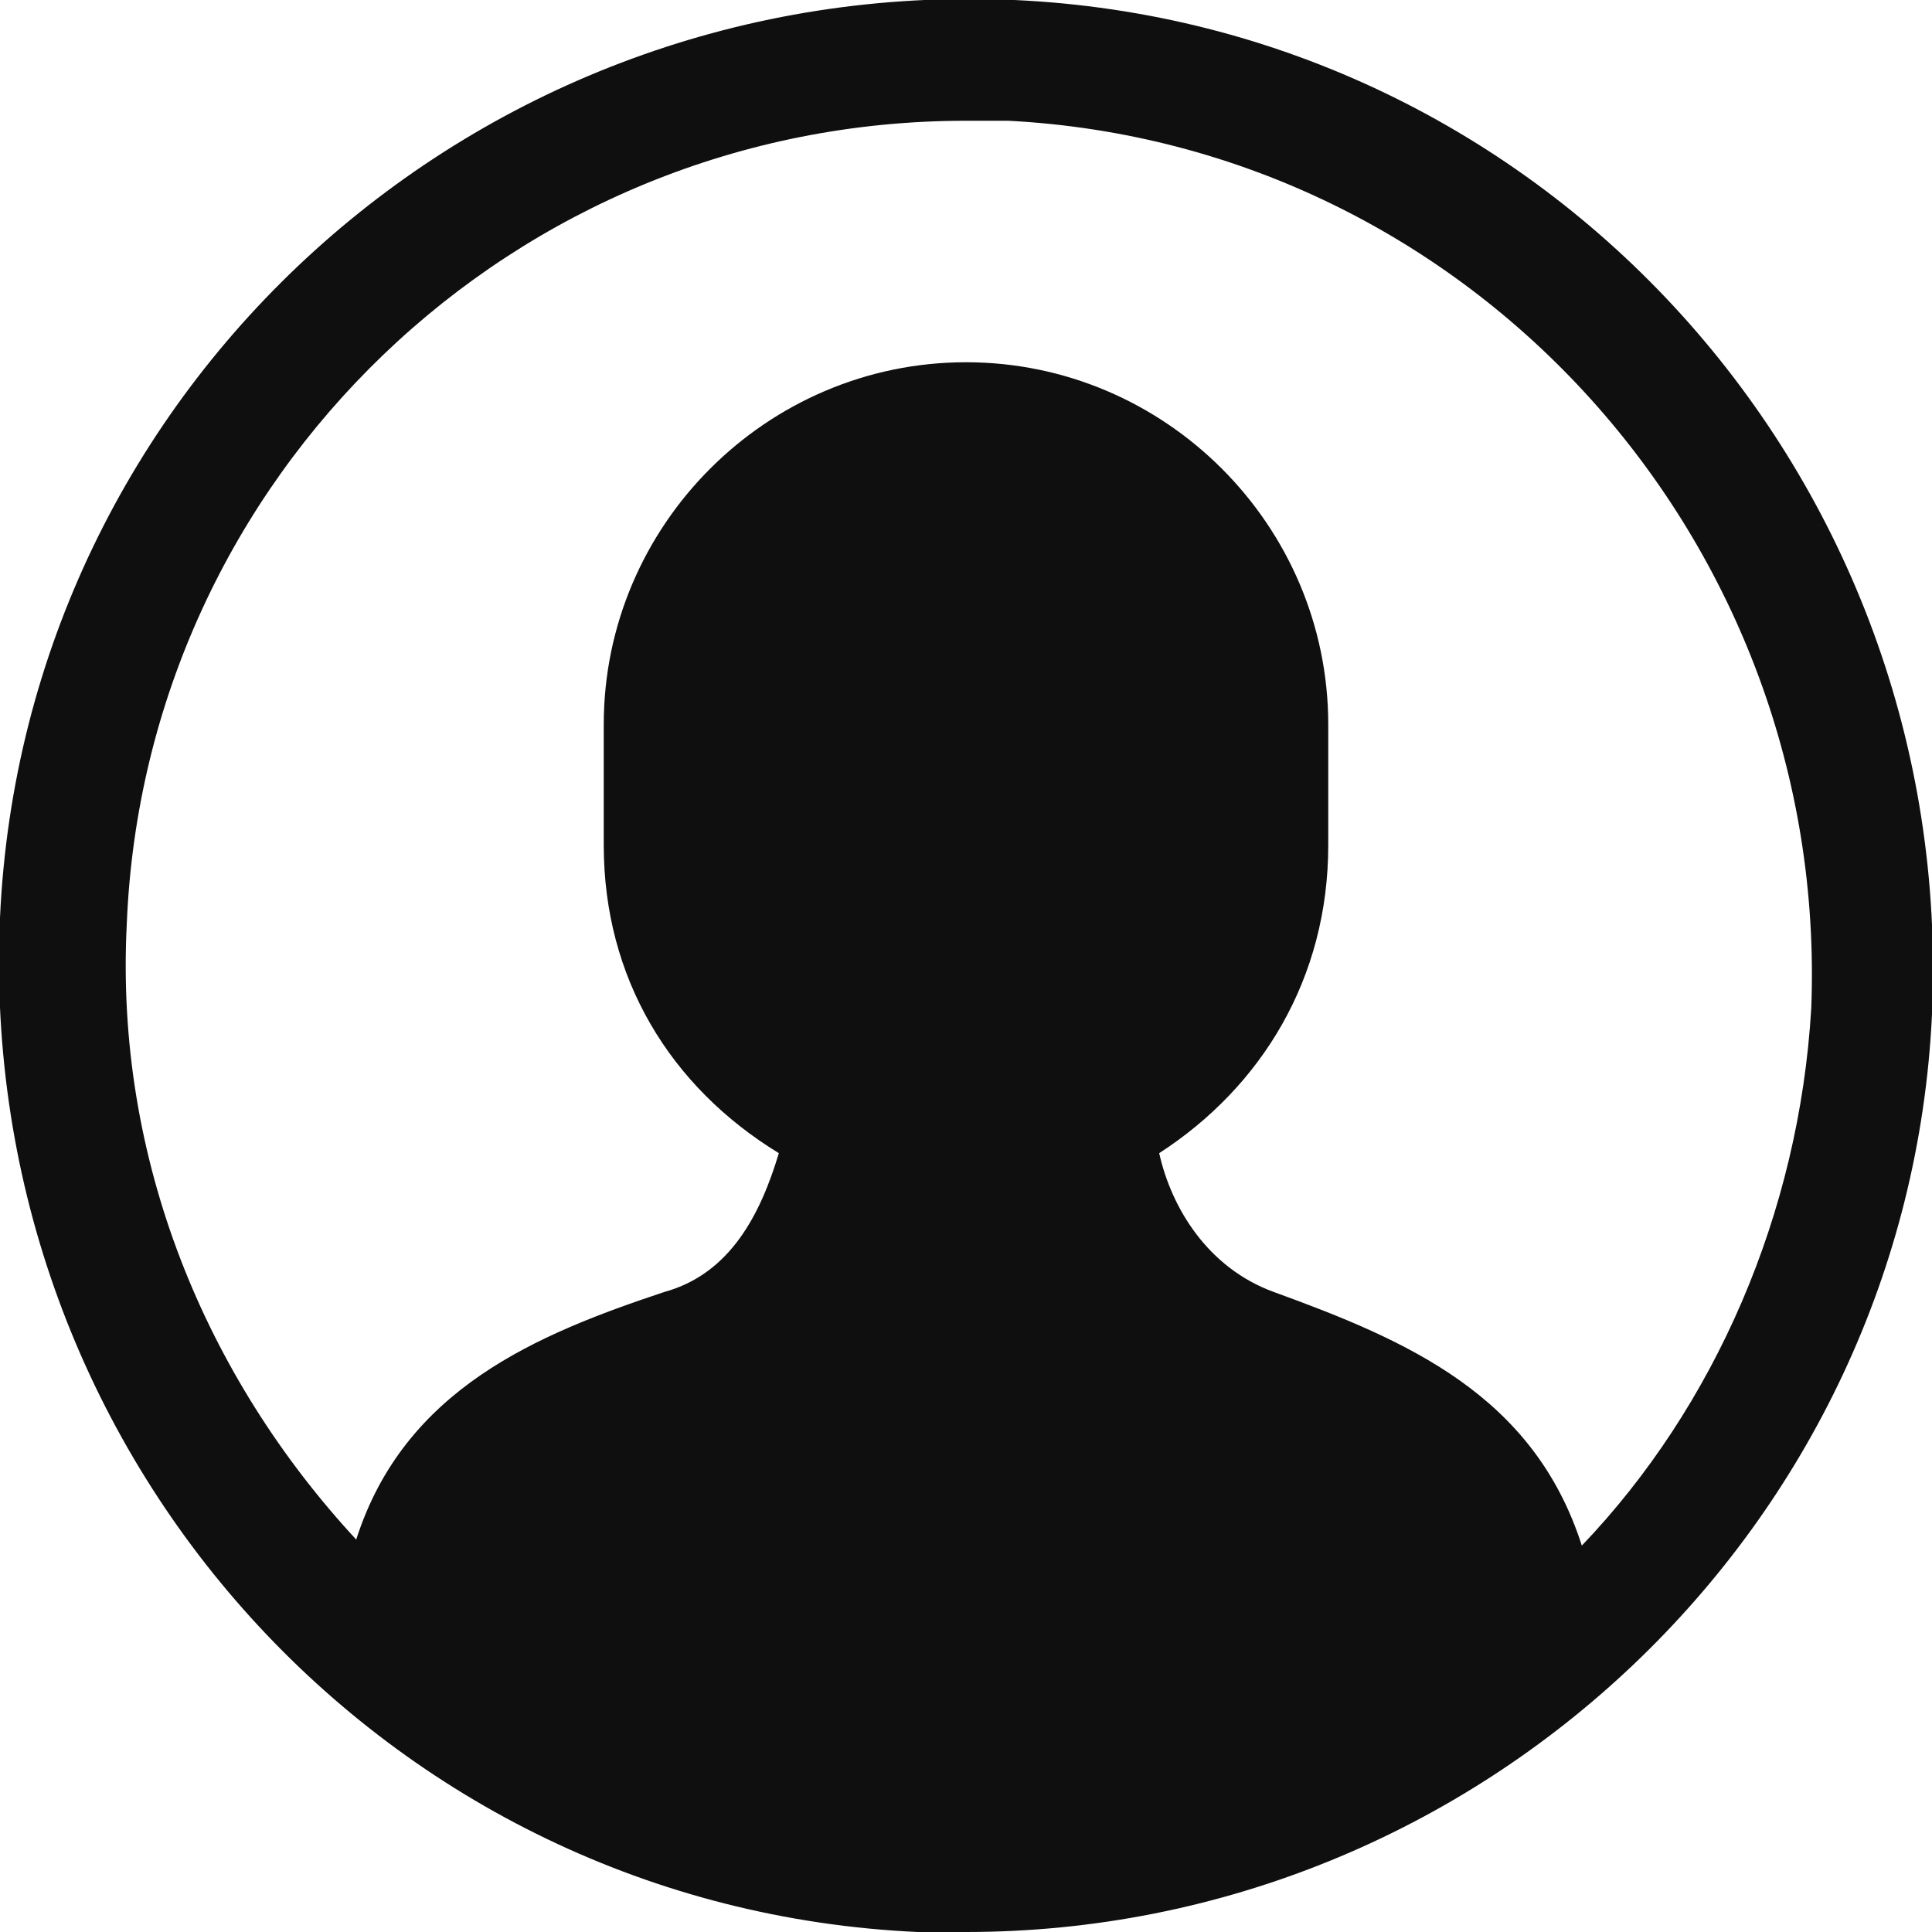 <svg xmlns="http://www.w3.org/2000/svg" class="nc-icon glyph" viewBox="0 0 32 32">
  <path fill="#0f0f0f" d="M16.8 0C7.9-.4.4 6.4 0 15.2-.4 24.1 6.4 31.6 15.2 32h.8c8.5 0 15.6-6.7 16-15.2C32.4 7.9 25.6.4 16.8 0zm9.4 25.6c-.8-2.5-2.9-3.4-5.1-4.2-1.1-.4-1.7-1.4-1.9-2.3C20.9 18 22 16.2 22 14v-2c0-3.3-2.7-6-6-6s-6 2.7-6 6v2c0 2.2 1.1 4 2.9 5.1-.3 1-.8 2-1.9 2.3-2.1.7-4.3 1.6-5.1 4.1-2.5-2.7-4-6.3-3.8-10.2C2.4 7.9 8.5 2 16 2h.7c7.7.4 13.6 7 13.3 14.7-.2 3.4-1.6 6.6-3.8 8.9z"/>
</svg>